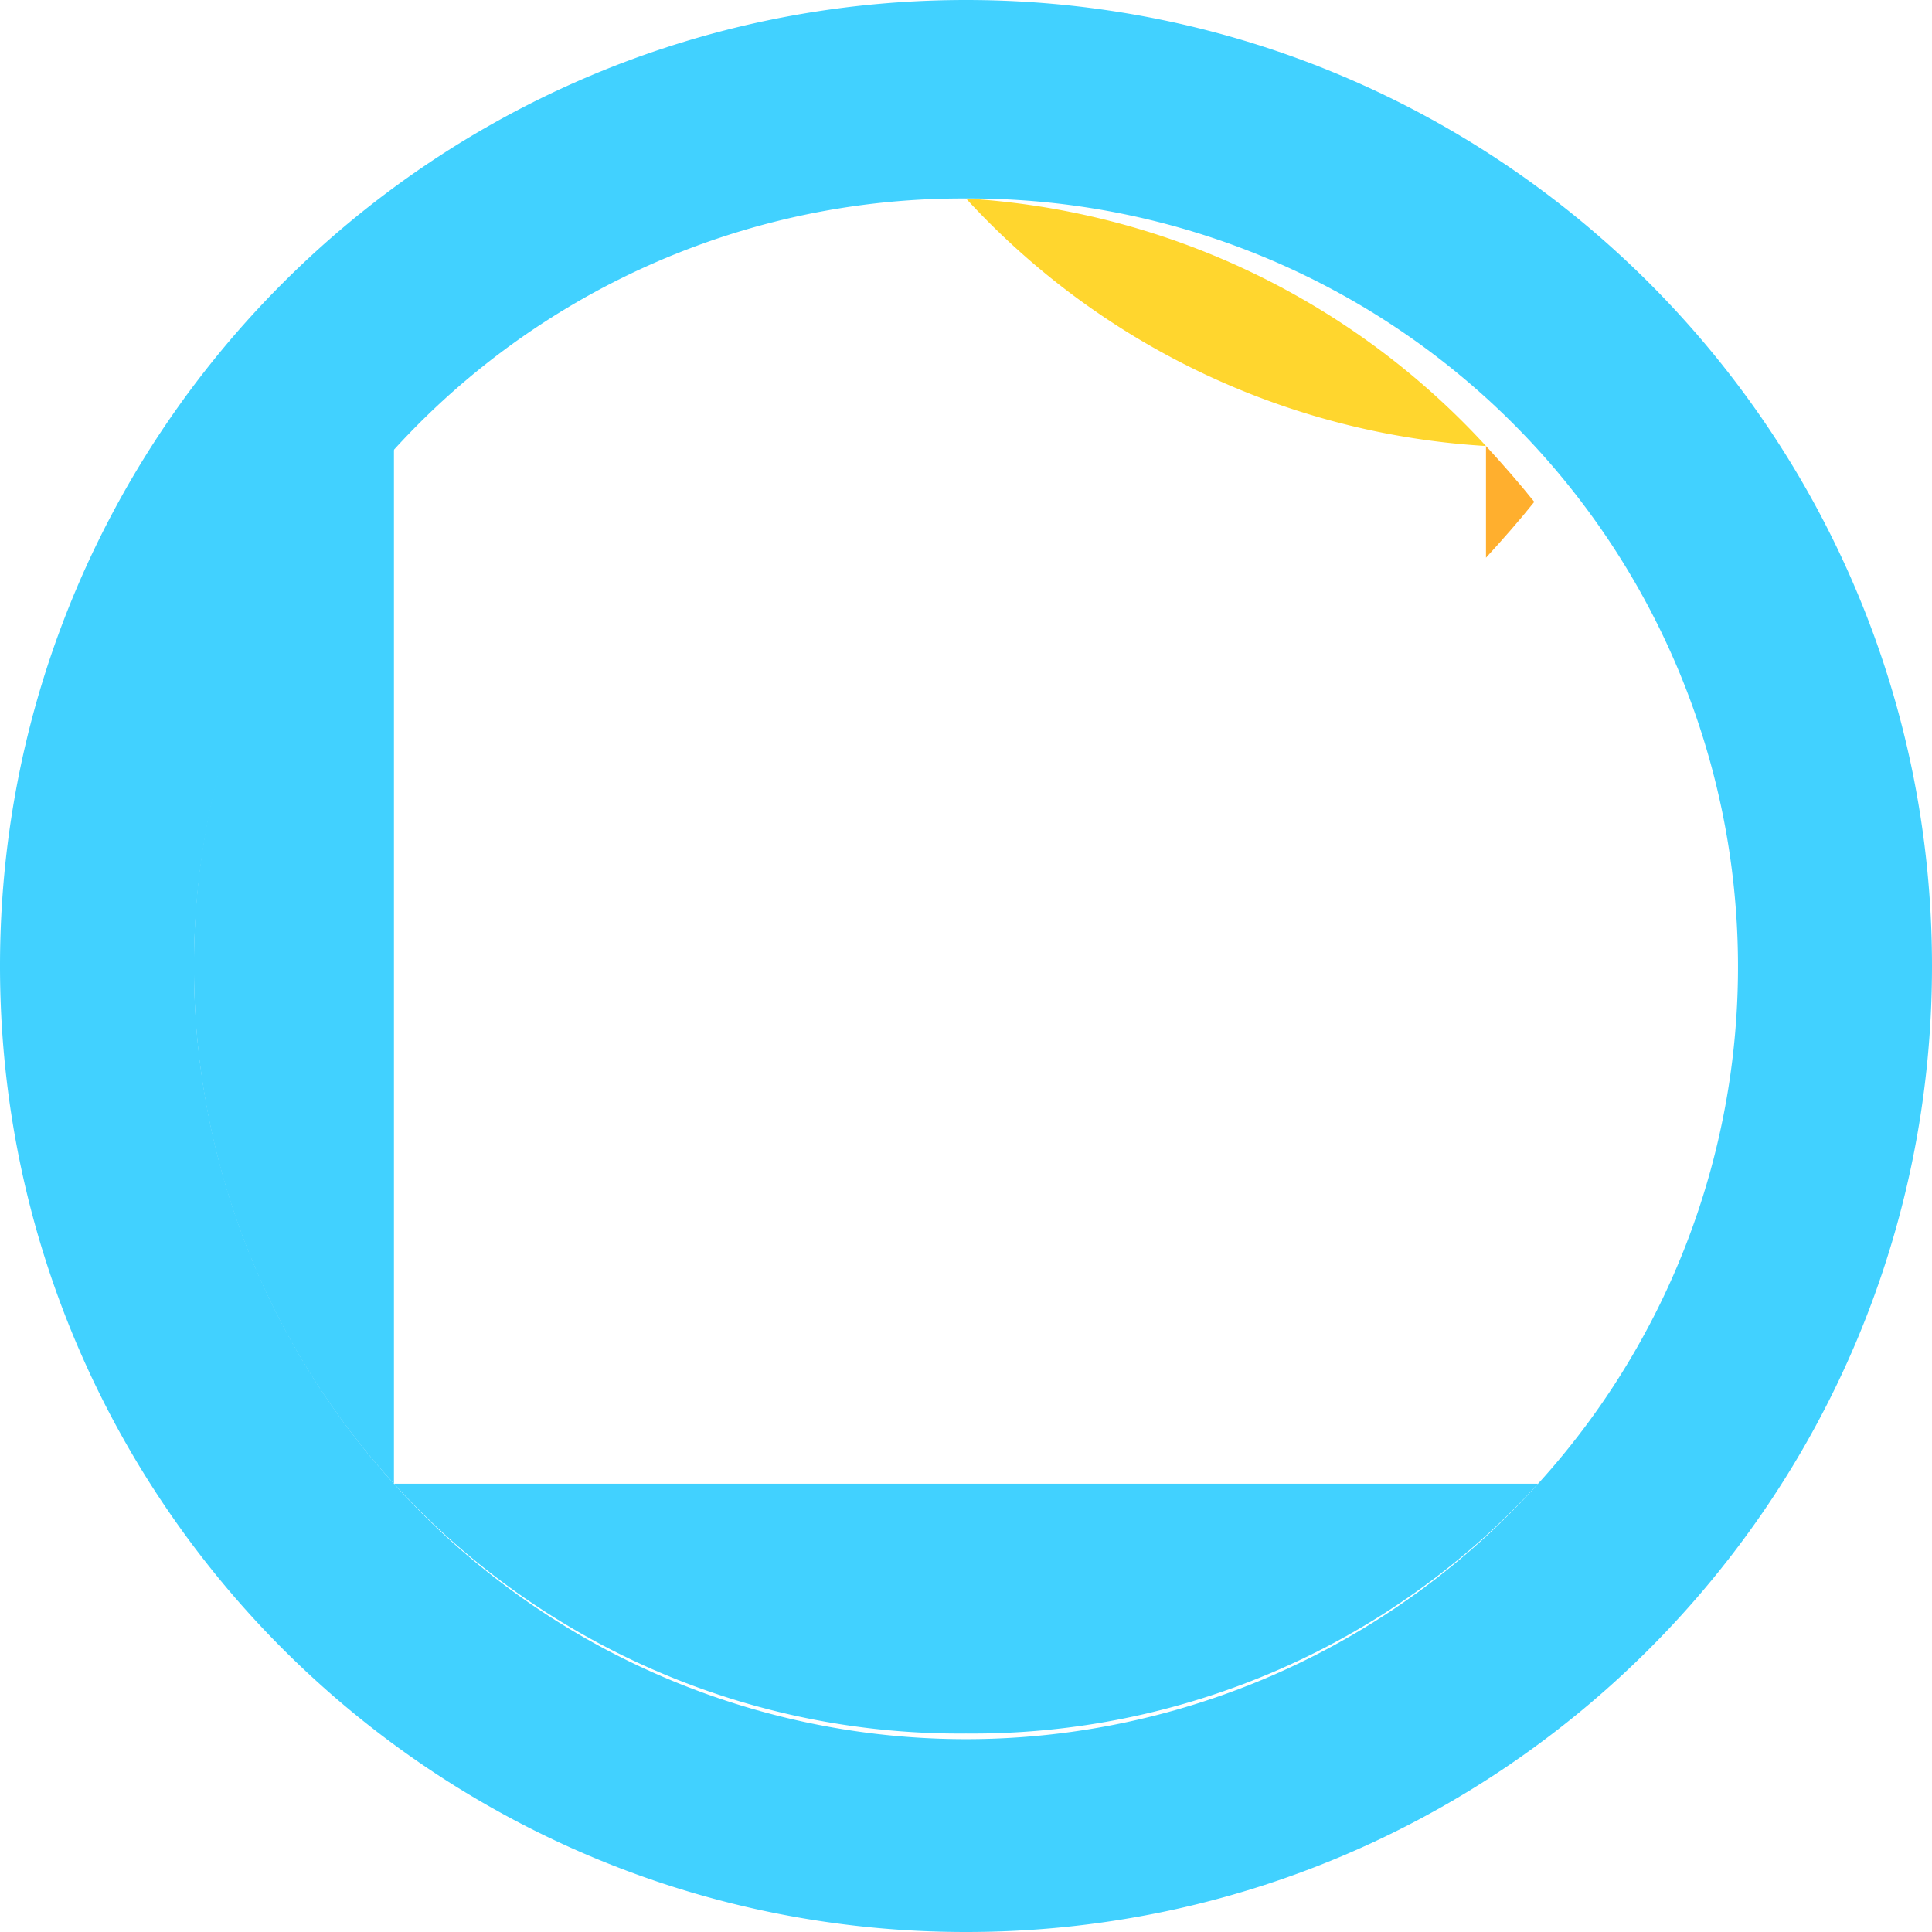 <svg xmlns="http://www.w3.org/2000/svg" width="40" height="40" viewBox="0 0 256 256"><path fill="#41D1FF" d="M128 26.3a101.8 101.8 0 0 1 75.8 170.3a101.8 101.8 0 0 1-151.6 0A101.8 101.8 0 0 1 128 26.3m0-26.3C57.3 0 0 57.3 0 128s57.3 128 128 128s128-57.3 128-128S198.7 0 128 0Z"/><path fill="#41D1FF" d="M203.8 196.6a101.3 101.3 0 0 1-75.8 33.1a101.3 101.3 0 0 1-75.8-33.1zm-151.6 0a101.3 101.3 0 0 1-26.5-68.6a101.3 101.3 0 0 1 26.5-68.6z"/><path fill="#FFD62E" d="M196.9 59.1A101.7 101.7 0 0 1 128 26.3a101.7 101.7 0 0 1 68.9 32.8z"/><path fill="#FFAF2E" d="M196.9 59.1c2.2 2.4 4.4 4.9 6.4 7.4c-2 2.5-4.2 5-6.4 7.4z"/></svg>
